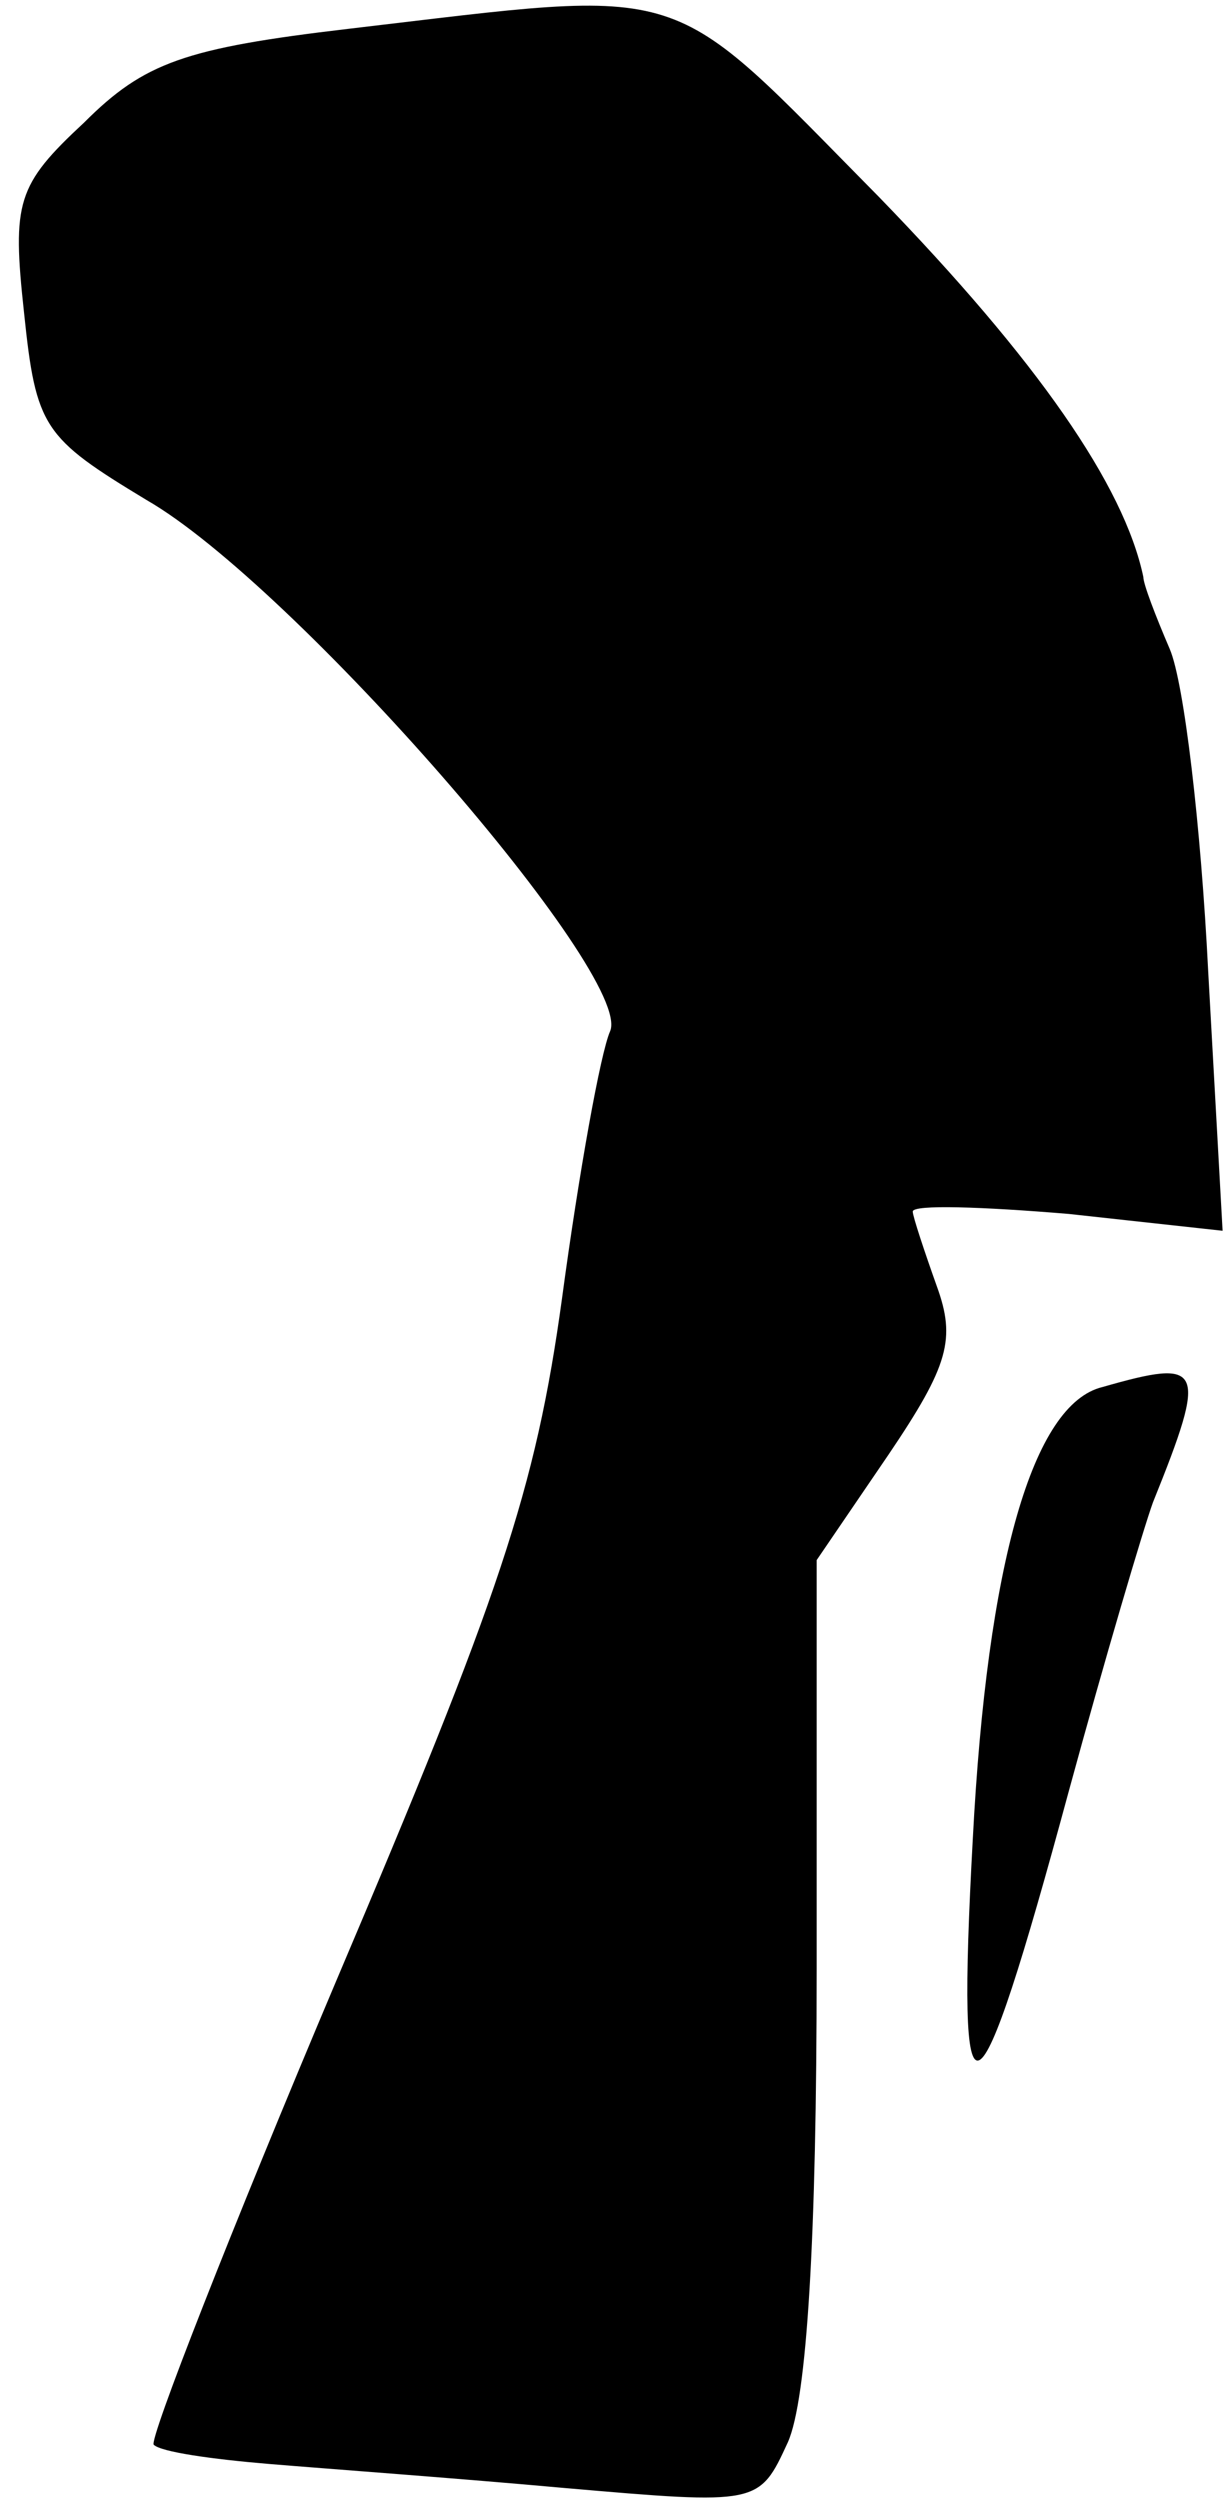 <?xml version="1.0" standalone="no"?>
<!DOCTYPE svg PUBLIC "-//W3C//DTD SVG 20010904//EN"
 "http://www.w3.org/TR/2001/REC-SVG-20010904/DTD/svg10.dtd">
<svg version="1.0" xmlns="http://www.w3.org/2000/svg"
 width="51pt" height="104pt" viewBox="0 0 51 104"
 preserveAspectRatio="xMidYMid meet">
<g transform="translate(0,104) scale(0.1,-0.1)"
fill="#000000" stroke="none">
<path fill="#000000" stroke="none" d="M145 1028 c-68 -8 -85 -14 -110 -39
-28 -26 -30 -33 -25 -79 5 -48 8 -52 51 -78 61 -35 203 -198 193 -221 -4 -9
-13 -59 -20 -111 -11 -80 -26 -124 -94 -284 -44 -104 -78 -191 -76 -193 3 -3
24 -6 48 -8 24 -2 79 -6 123 -10 81 -7 81 -7 93 19 8 18 12 85 12 197 l0 170
30 44 c25 37 28 48 20 70 -5 14 -10 29 -10 31 0 3 29 2 65 -1 l64 -7 -6 108
c-3 60 -10 120 -16 134 -6 14 -11 27 -11 30 -8 38 -44 90 -110 158 -90 91 -76
87 -221 70z"/>
<path fill="#000000" stroke="none" d="M459 463 c-29 -7 -48 -73 -54 -188 -7
-128 1 -124 40 20 15 55 31 109 35 120 23 57 21 60 -21 48z"/>
</g>
</svg>
